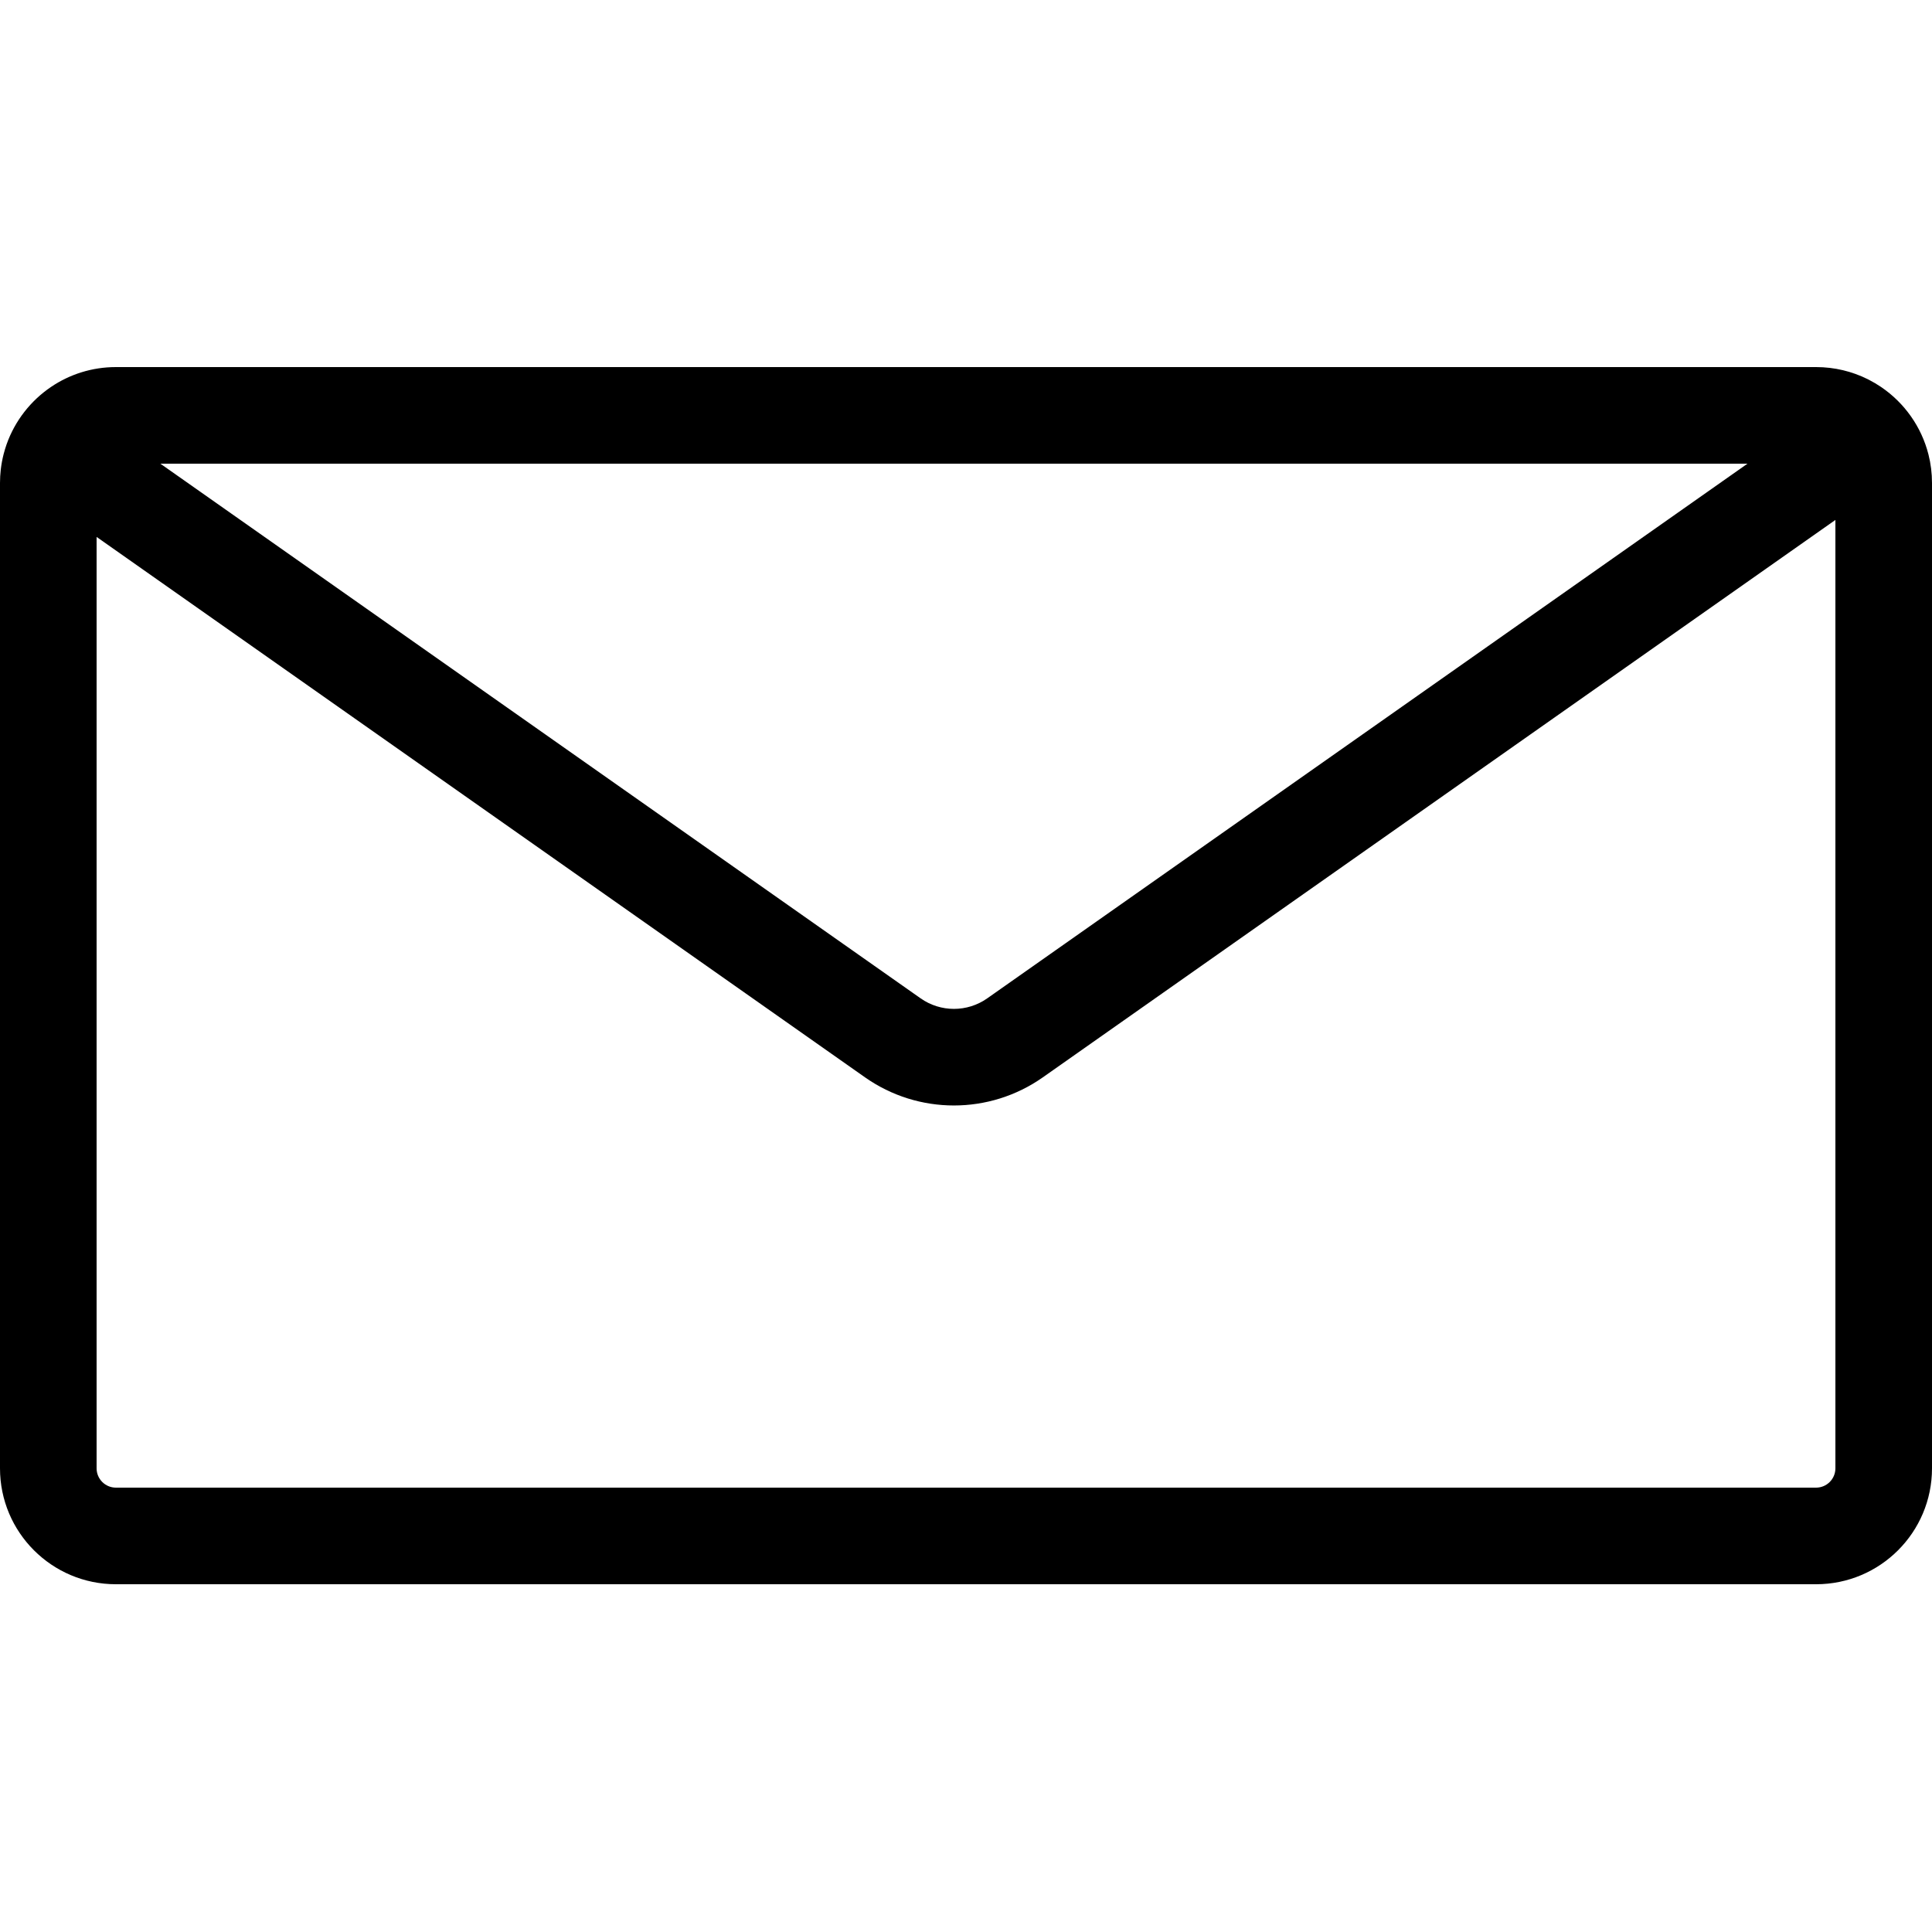 <svg width="100" height="100" viewBox="0 0 100 100" fill="none" xmlns="http://www.w3.org/2000/svg">
<path fill-rule="evenodd" clip-rule="evenodd" d="M2.645 20.025C3.603 19.378 4.757 19 6 19H94C94.959 19 95.866 19.225 96.67 19.625C96.69 19.635 96.711 19.646 96.731 19.656C96.948 19.767 97.157 19.891 97.357 20.026C97.366 20.033 97.375 20.039 97.385 20.045C98.573 20.858 99.454 22.088 99.817 23.524C99.937 23.996 100 24.491 100 25V76C100 79.314 97.314 82 94 82H6C2.686 82 0 79.314 0 76V25C0 24.764 0.014 24.532 0.04 24.303C0.072 24.029 0.122 23.762 0.189 23.5C0.233 23.331 0.284 23.164 0.341 23C0.773 21.778 1.59 20.738 2.645 20.025ZM95 26.912L53.977 55.763C51.216 57.705 47.534 57.705 44.773 55.763L5 27.791V76C5 76.552 5.448 77 6 77H94C94.552 77 95 76.552 95 76V26.912ZM8.301 24L47.649 51.673C48.684 52.402 50.066 52.402 51.101 51.673L90.449 24H8.301Z" fill="black"/>
</svg>
